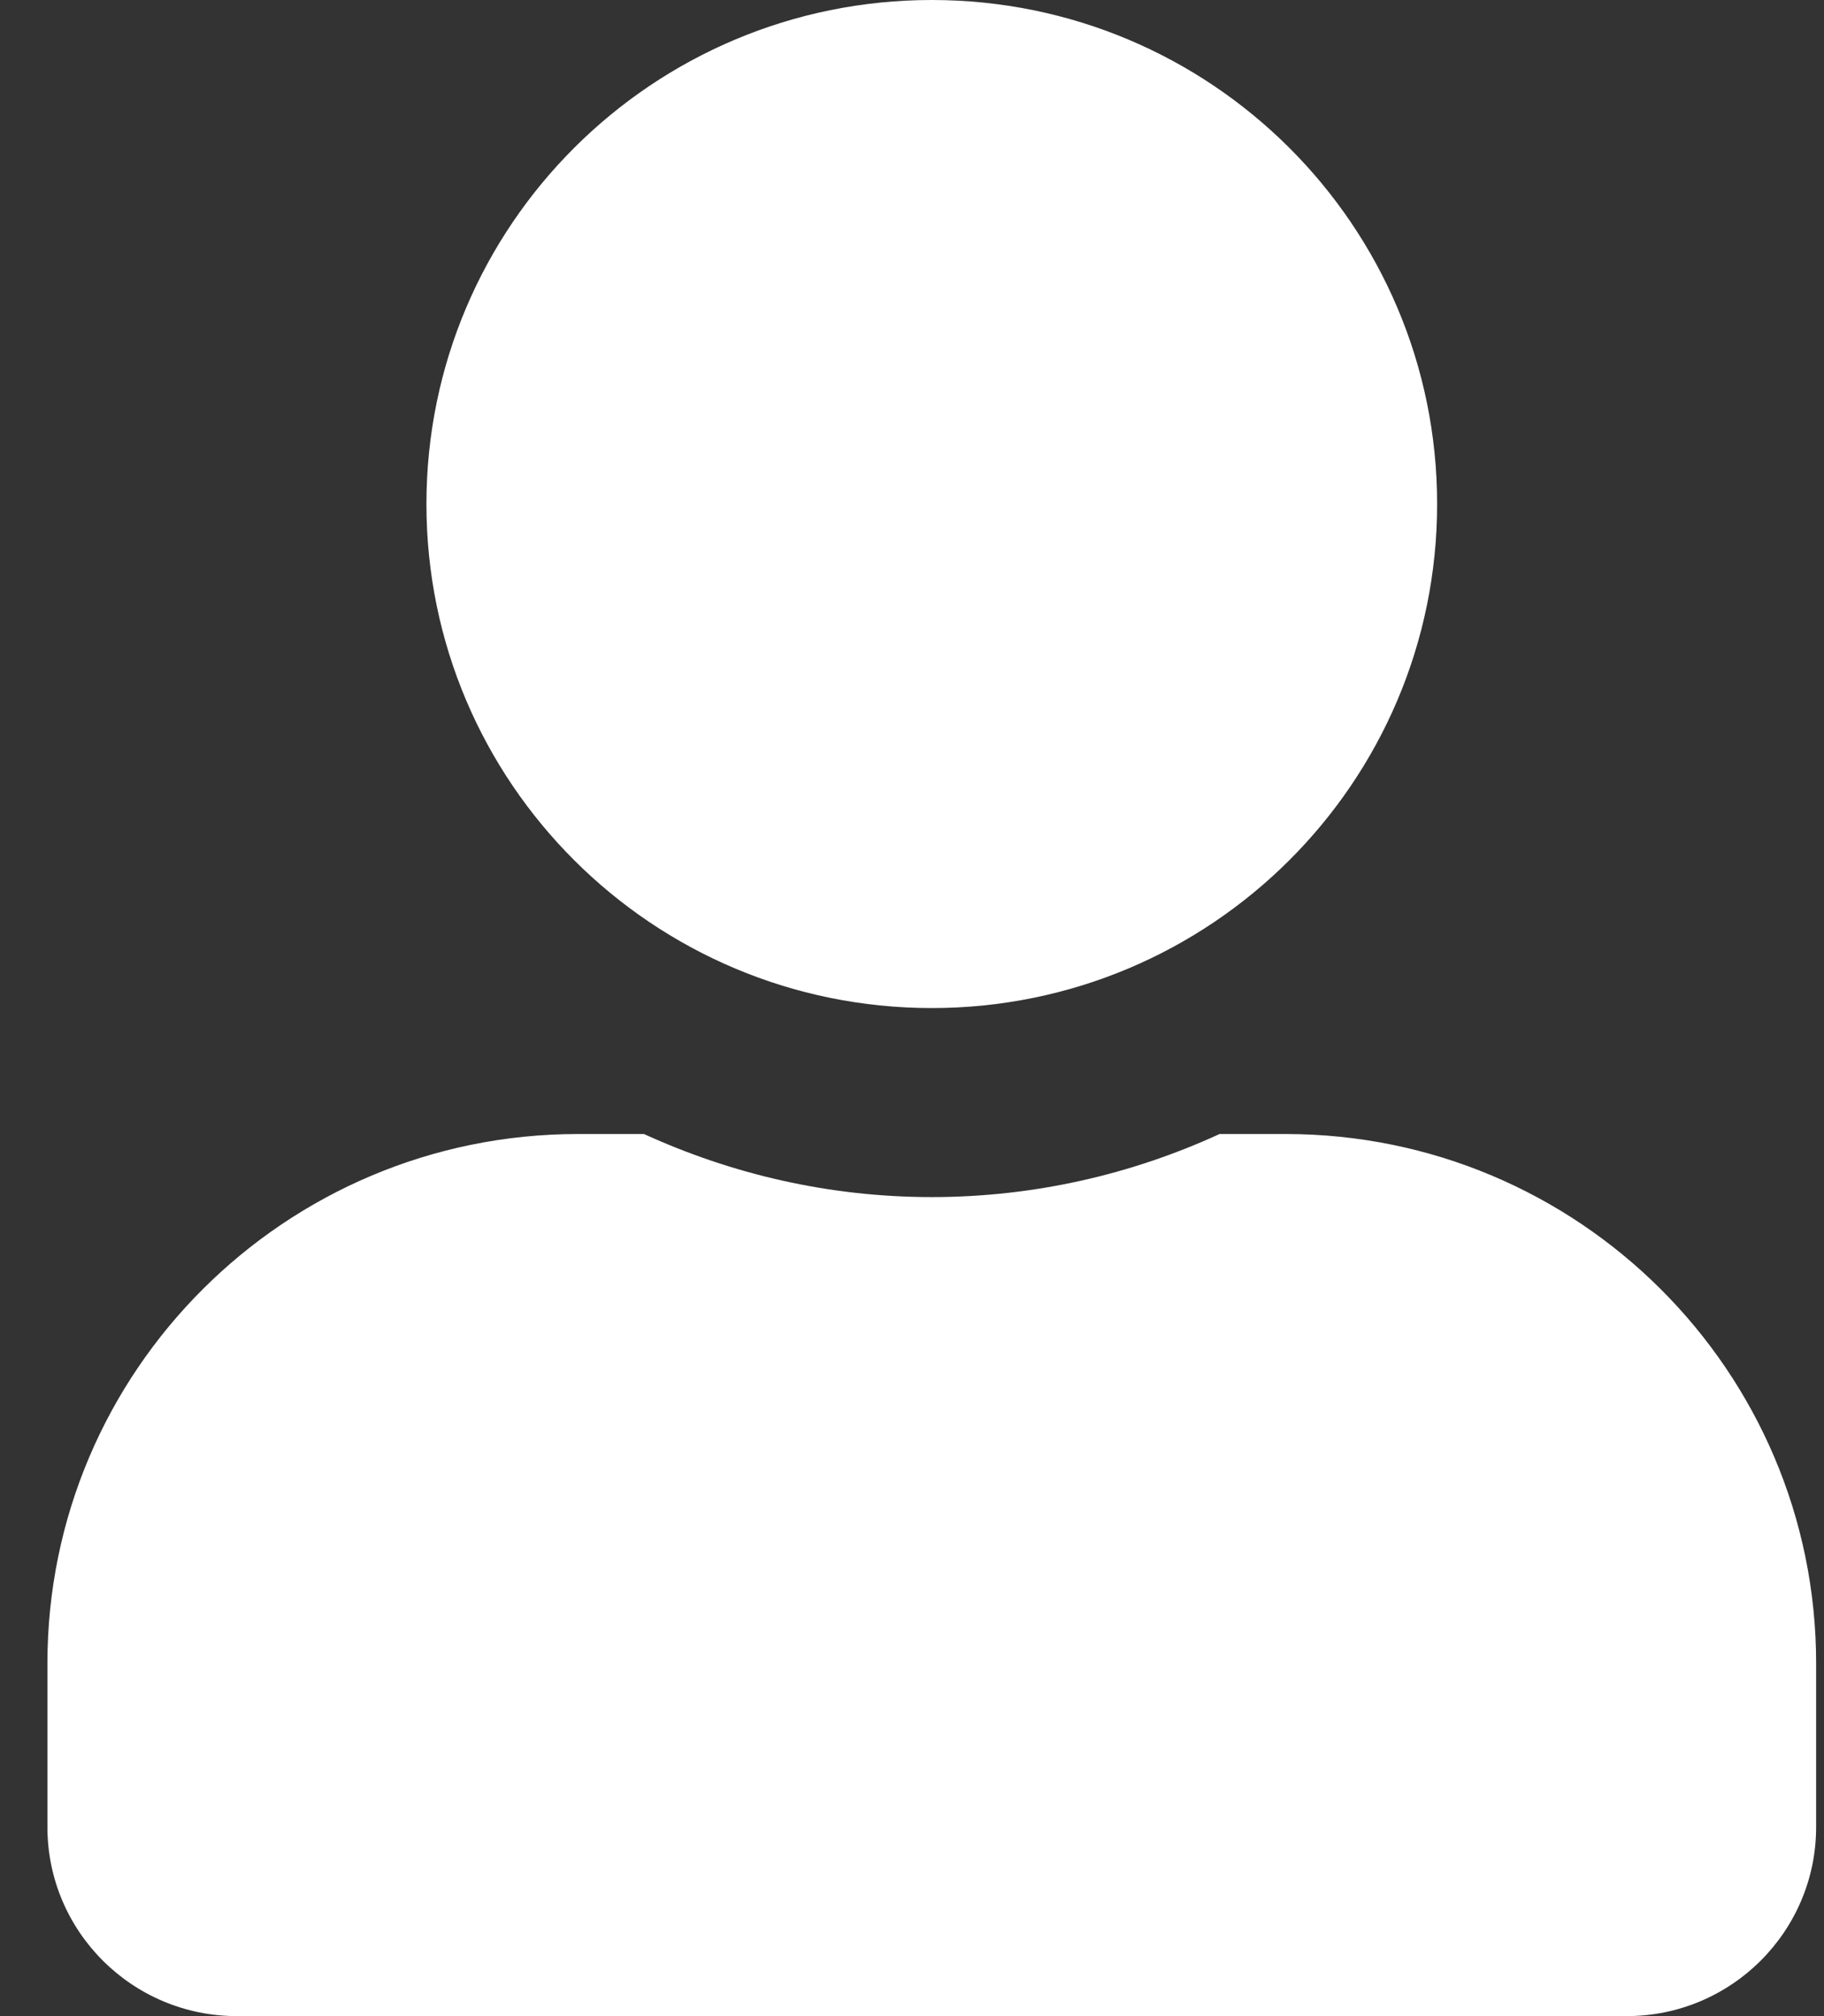 <svg width="19" height="21" viewBox="0 0 19 21" fill="none" xmlns="http://www.w3.org/2000/svg">
<rect x="0" y="0" width="19" height="21" fill="#333333" stroke="none"/>
<path d="M9.706 10.5C12.613 10.5 14.97 8.15 14.97 5.25C14.97 2.35 12.613 0 9.706 0C6.798 0 4.442 2.35 4.442 5.25C4.442 8.15 6.798 10.5 9.706 10.5ZM13.391 11.812H12.704C11.791 12.231 10.775 12.469 9.706 12.469C8.637 12.469 7.625 12.231 6.708 11.812H6.021C2.97 11.812 0.494 14.282 0.494 17.325V19.031C0.494 20.118 1.378 21 2.468 21H16.944C18.034 21 18.918 20.118 18.918 19.031V17.325C18.918 14.282 16.442 11.812 13.391 11.812Z" fill="white"/>
</svg>
